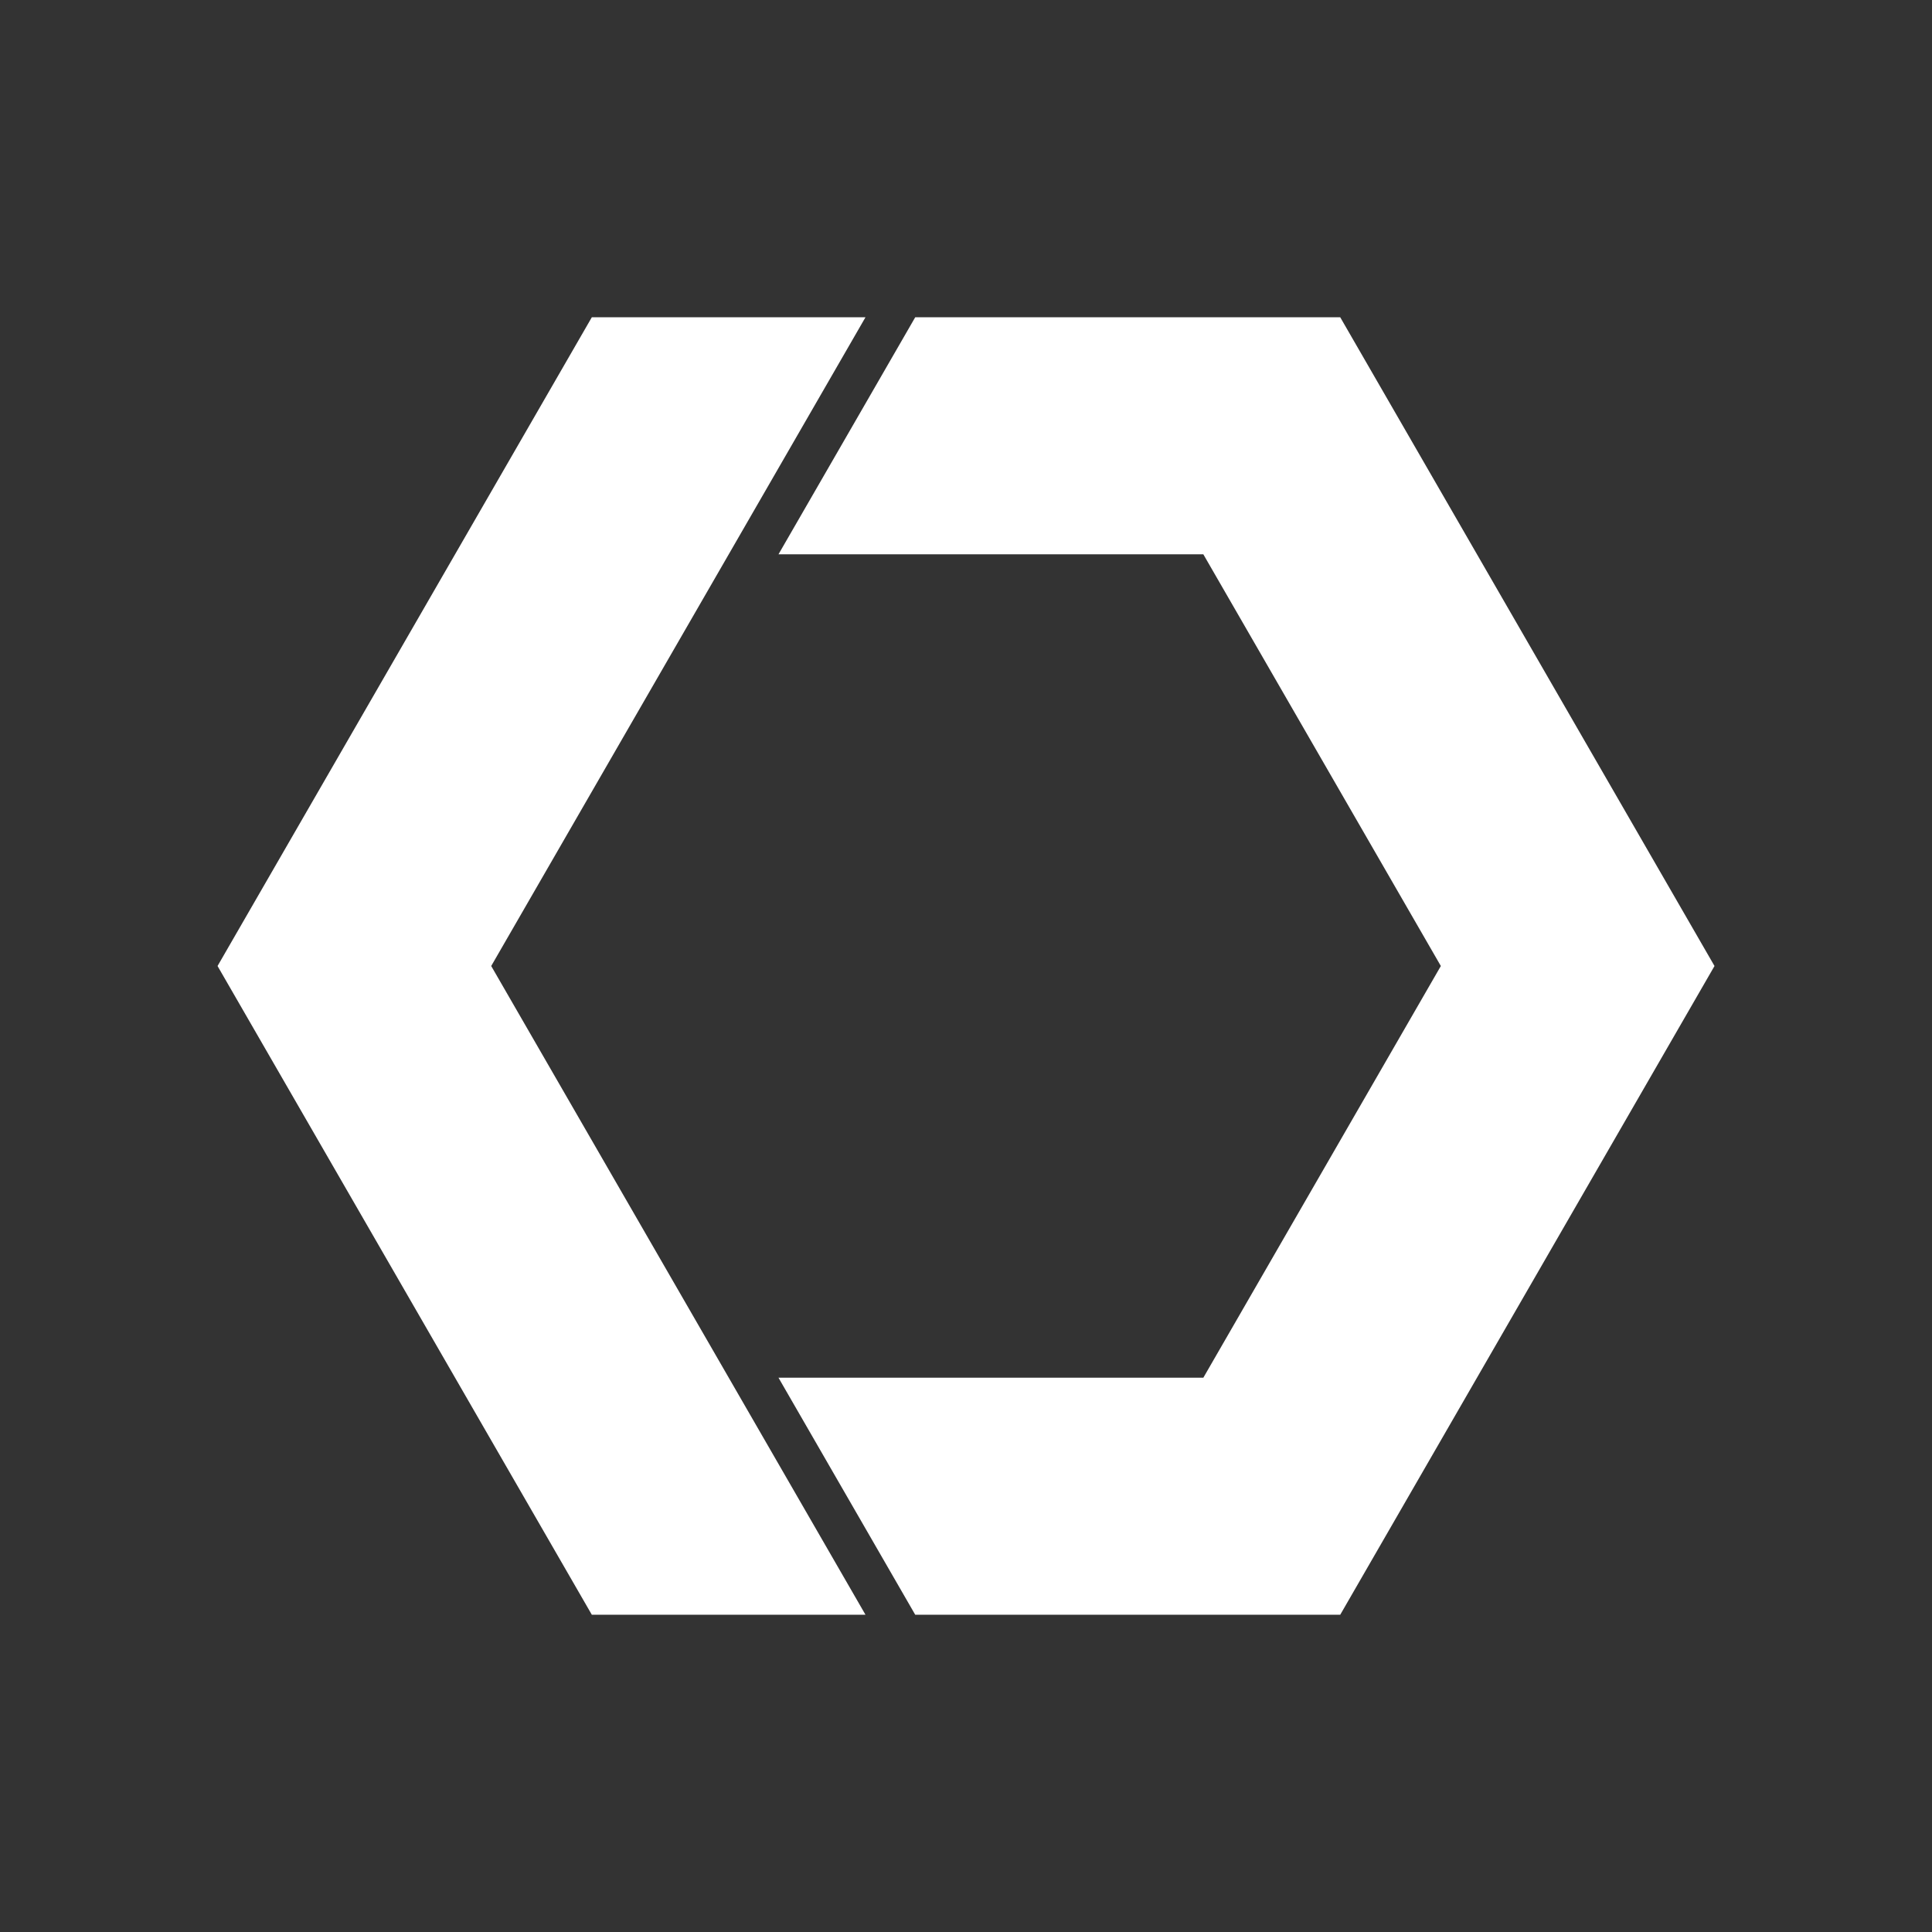 <svg xmlns="http://www.w3.org/2000/svg" xmlns:xlink="http://www.w3.org/1999/xlink" version="1.1" width="1000" height="1000" viewBox="0 0 1000 1000" xml:space="preserve">
<rect x="0" y="0" width="1000" height="1000" fill="#333333" stroke="none"/>
<desc>Created with Fabric.js 3.5.0</desc>
<defs>
</defs>
<rect x="0" y="0" width="100%" height="100%" fill="rgba(255,255,255,0)"/>
<g transform="matrix(0.909 0 0 0.909 500.005 500.005)" id="734073">
<g style="" vector-effect="non-scaling-stroke">
		<g transform="matrix(1 0 0 1 -450 -450)">
<rect style="stroke: none; stroke-width: 1; stroke-dasharray: none; stroke-linecap: butt; stroke-dashoffset: 0; stroke-linejoin: miter; stroke-miterlimit: 4; is-custom-font: none; font-file-url: none; fill: rgb(0,0,0); fill-opacity: 0; fill-rule: nonzero; opacity: 1;" x="-50" y="-50" rx="0" ry="0" width="100" height="100"/>
</g>
		<g transform="matrix(1.776 0 0 1.776 0 0)" id="266273">
<path style="stroke: none; stroke-width: 1; stroke-dasharray: none; stroke-linecap: butt; stroke-dashoffset: 0; stroke-linejoin: miter; stroke-miterlimit: 4; is-custom-font: none; font-file-url: none; fill: none; fill-rule: nonzero; opacity: 1;" vector-effect="non-scaling-stroke" transform=" translate(-256, -256)" d="M 179.9 388 l -76.16 -132 l 76.16 132 z M 179.9 388 h 152.21 l 76.15 -132 l -76.15 -132 H 179.9 l -76.16 132 l 76.16 132 z M 103.74 256 l 76.16 -132 l -76.16 132 z" stroke-linecap="round"/>
</g>
		<g transform="matrix(1.776 0 0 1.776 159.715 0)" id="266273">
<path style="stroke: none; stroke-width: 1; stroke-dasharray: none; stroke-linecap: butt; stroke-dashoffset: 0; stroke-linejoin: miter; stroke-miterlimit: 4; is-custom-font: none; font-file-url: none; fill: rgb(255,255,255); fill-rule: nonzero; opacity: 1;" vector-effect="non-scaling-stroke" transform=" translate(-345.95, -256)" d="M 496 256 L 376 48 H 239.74 l -43.84 76 h 136.21 l 76.15 132 l -76.15 132 H 195.9 l 43.84 76 H 376 l 120 -208 z" stroke-linecap="round"/>
</g>
		<g transform="matrix(1.776 0 0 1.776 -241.712 0)" id="266273">
<path style="stroke: none; stroke-width: 1; stroke-dasharray: none; stroke-linecap: butt; stroke-dashoffset: 0; stroke-linejoin: miter; stroke-miterlimit: 4; is-custom-font: none; font-file-url: none; fill: rgb(255,255,255); fill-rule: nonzero; opacity: 1;" vector-effect="non-scaling-stroke" transform=" translate(-119.87, -256)" d="M 179.9 388 l -76.16 -132 l 76.16 -132 l 43.84 -76 H 136 L 16 256 l 120 208 h 87.74 l -43.84 -76 z" stroke-linecap="round"/>
</g>
</g>
</g>
</svg>